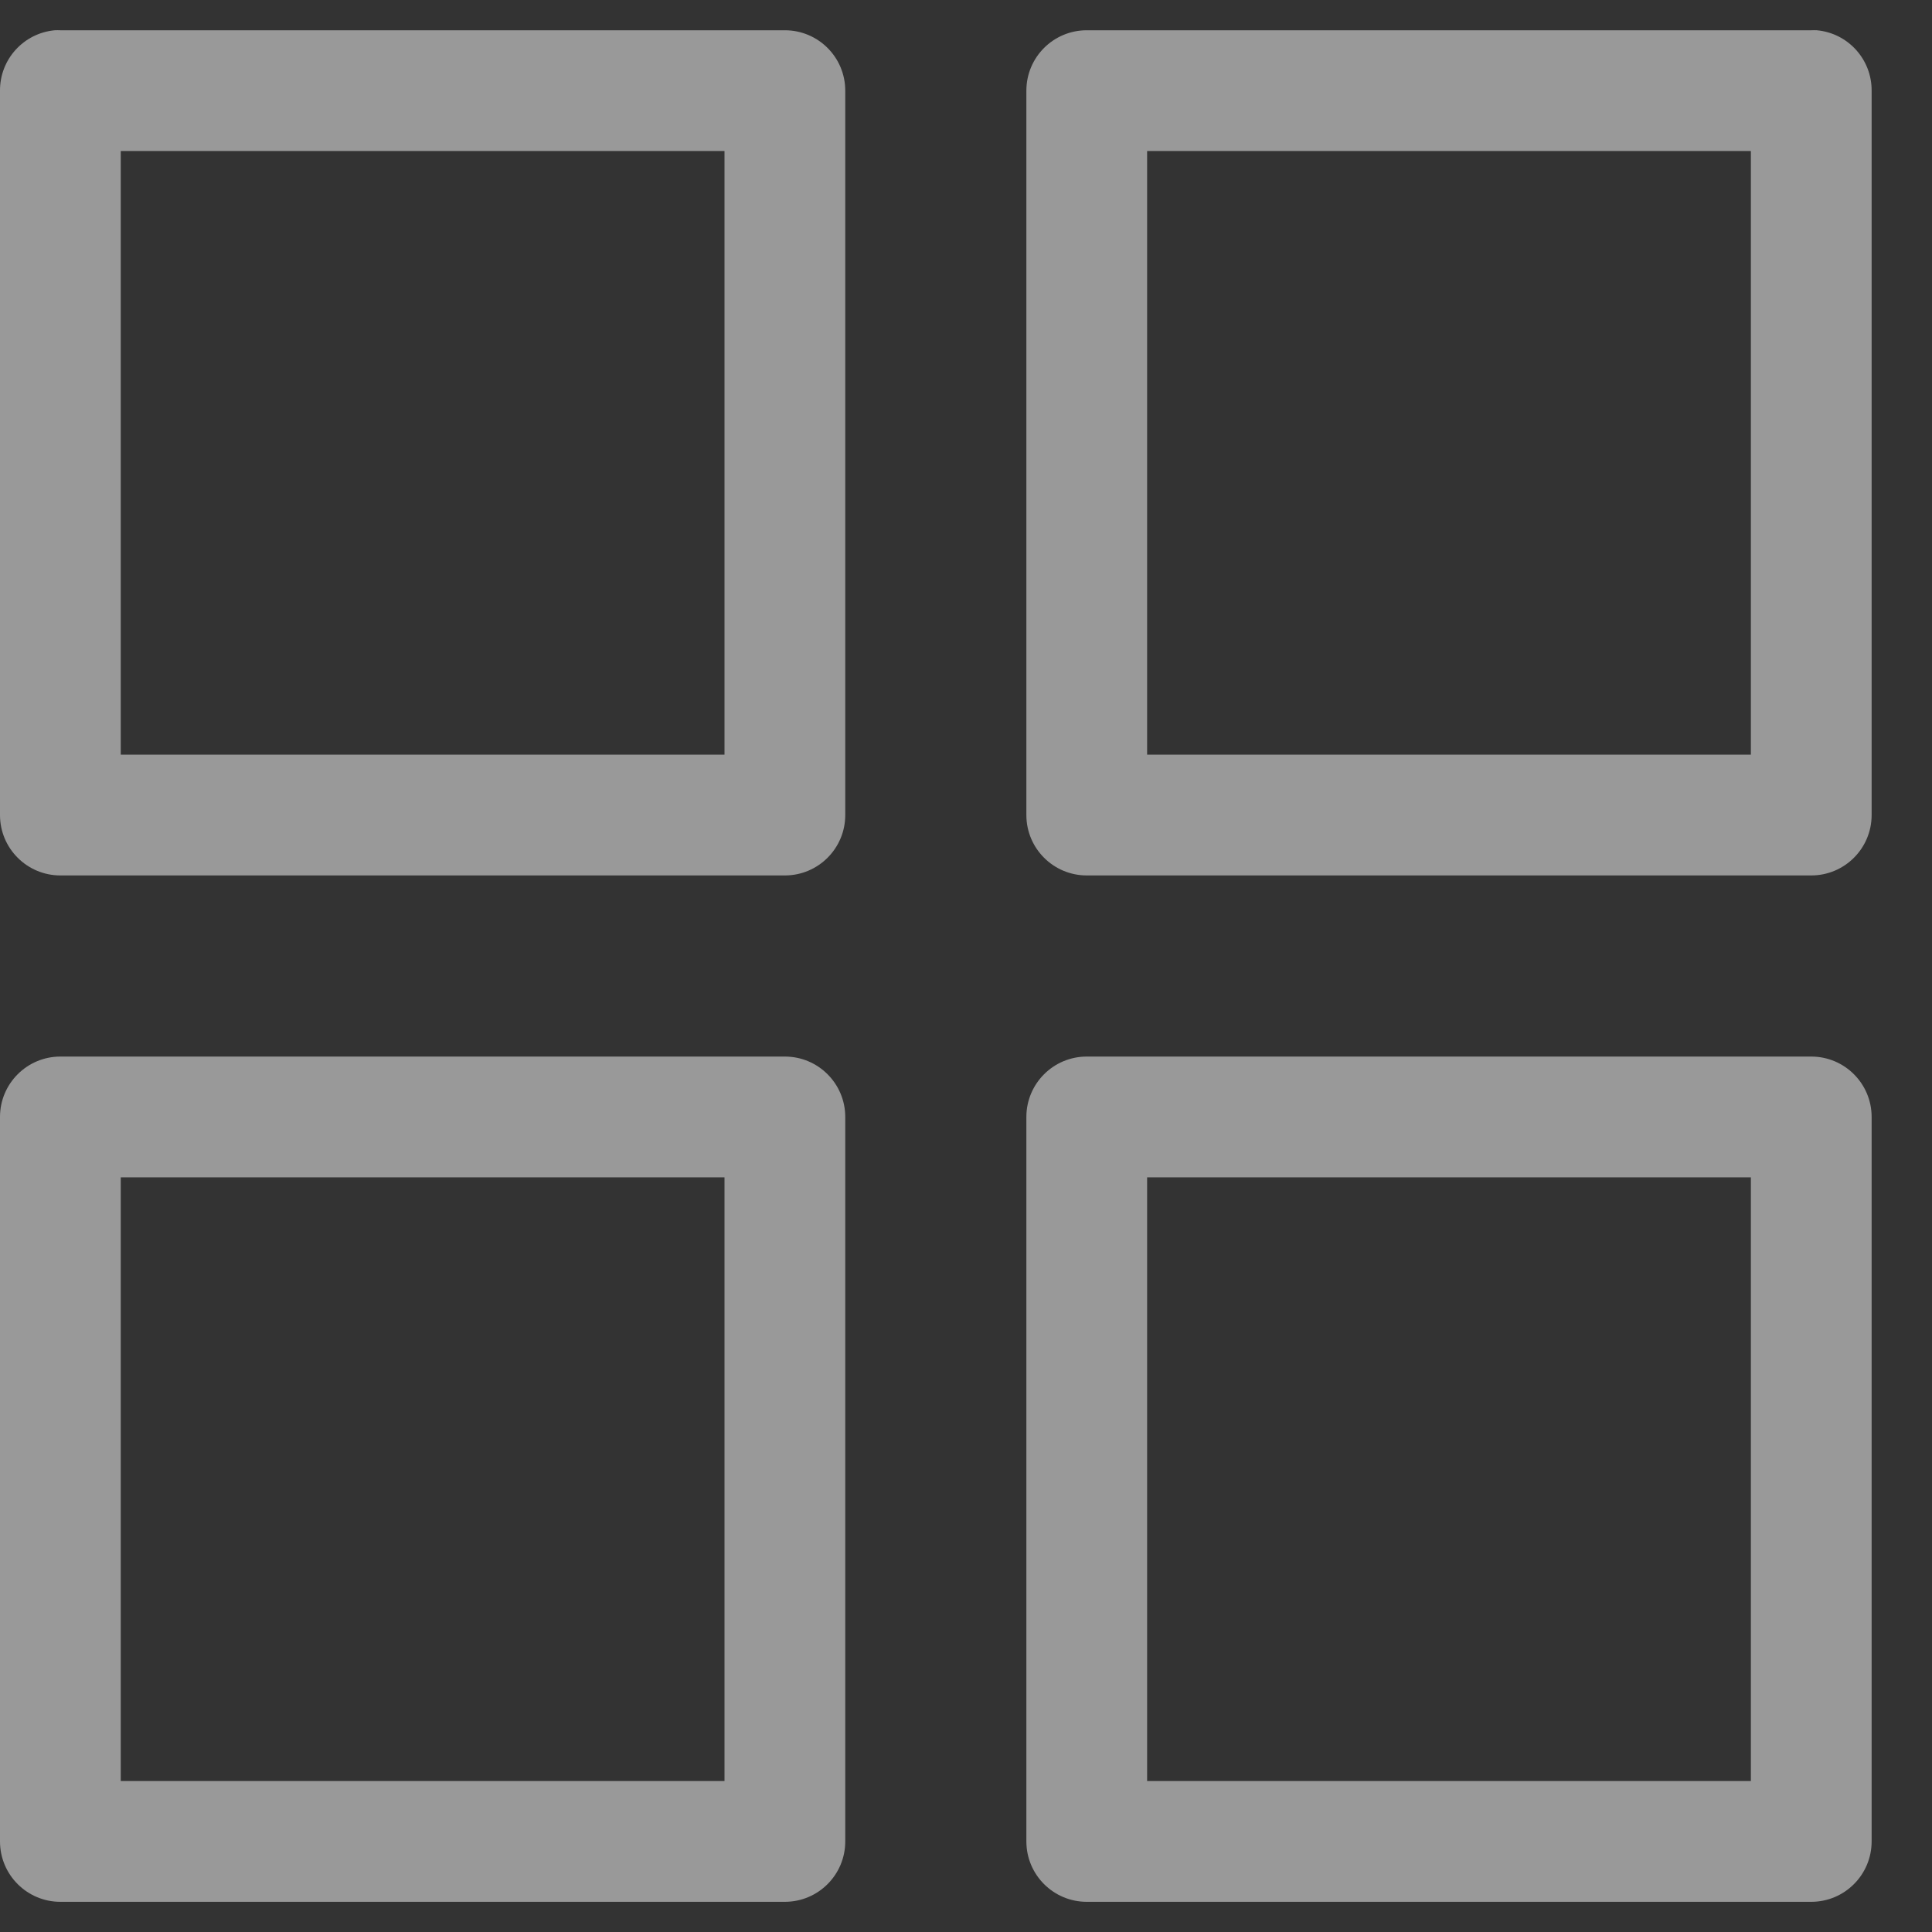 <?xml version="1.0" encoding="UTF-8"?>
<svg width="24px" height="24px" viewBox="0 0 24 24" version="1.1" xmlns="http://www.w3.org/2000/svg" xmlns:xlink="http://www.w3.org/1999/xlink">
    <rect x="0" y="0" width="24" height="24" fill="#333333" stroke="none"/>
    <!-- Generator: Sketch 43.1 (39012) - http://www.bohemiancoding.com/sketch -->
    <title>activities</title>
    <desc>Created with Sketch.</desc>
    <defs></defs>
    <g id="Page-1" stroke="none" stroke-width="1" fill="none" fill-rule="evenodd" opacity="0.5">
        <g id="menu" transform="translate(-16, -273)" fill-rule="nonzero" fill="#FFFFFF">
            <g id="activities" transform="translate(16, 273)">
                <g id="Group" transform="translate(0, 0.239)">
                    <path d="M0.68,0.137 C0.293,0.173 -0.002,0.498 2.53491673e-13,0.887 L2.53491673e-13,9.886 C4.12078305e-05,10.3 0.336,10.636 0.75,10.636 L9.75,10.636 C10.164,10.636 10.5,10.3 10.5,9.886 L10.5,0.887 C10.5,0.472 10.164,0.137 9.75,0.137 L0.75,0.137 C0.727,0.136 0.703,0.136 0.68,0.137 L0.68,0.137 Z M13.5,0.137 C13.086,0.137 12.75,0.472 12.75,0.887 L12.75,9.886 C12.75,10.3 13.086,10.636 13.5,10.636 L22.5,10.636 C22.914,10.636 23.25,10.3 23.25,9.886 L23.25,0.887 C23.252,0.498 22.957,0.173 22.57,0.137 C22.547,0.136 22.523,0.136 22.5,0.137 L13.5,0.137 L13.5,0.137 Z M1.5,1.637 L9,1.637 L9,9.136 L1.5,9.136 L1.5,1.637 Z M14.25,1.637 L21.75,1.637 L21.75,9.136 L14.25,9.136 L14.25,1.637 Z M0.75,12.886 C0.336,12.886 2.67125472e-05,13.222 2.54907206e-13,13.636 L2.54907206e-13,22.636 C2.67125473e-05,23.05 0.336,23.386 0.75,23.386 L9.75,23.386 C10.164,23.386 10.5,23.05 10.5,22.636 L10.5,13.636 C10.5,13.222 10.164,12.886 9.75,12.886 L0.75,12.886 L0.75,12.886 Z M13.5,12.886 C13.086,12.886 12.75,13.222 12.75,13.636 L12.75,22.636 C12.75,23.05 13.086,23.386 13.5,23.386 L22.5,23.386 C22.914,23.386 23.25,23.05 23.25,22.636 L23.25,13.636 C23.25,13.222 22.914,12.886 22.5,12.886 L13.5,12.886 L13.5,12.886 Z M1.5,14.386 L9,14.386 L9,21.886 L1.5,21.886 L1.5,14.386 L1.5,14.386 Z M14.25,14.386 L21.75,14.386 L21.75,21.886 L14.25,21.886 L14.25,14.386 L14.25,14.386 Z" id="Shape"></path>
                </g>
            </g>
        </g>
    </g>
</svg>